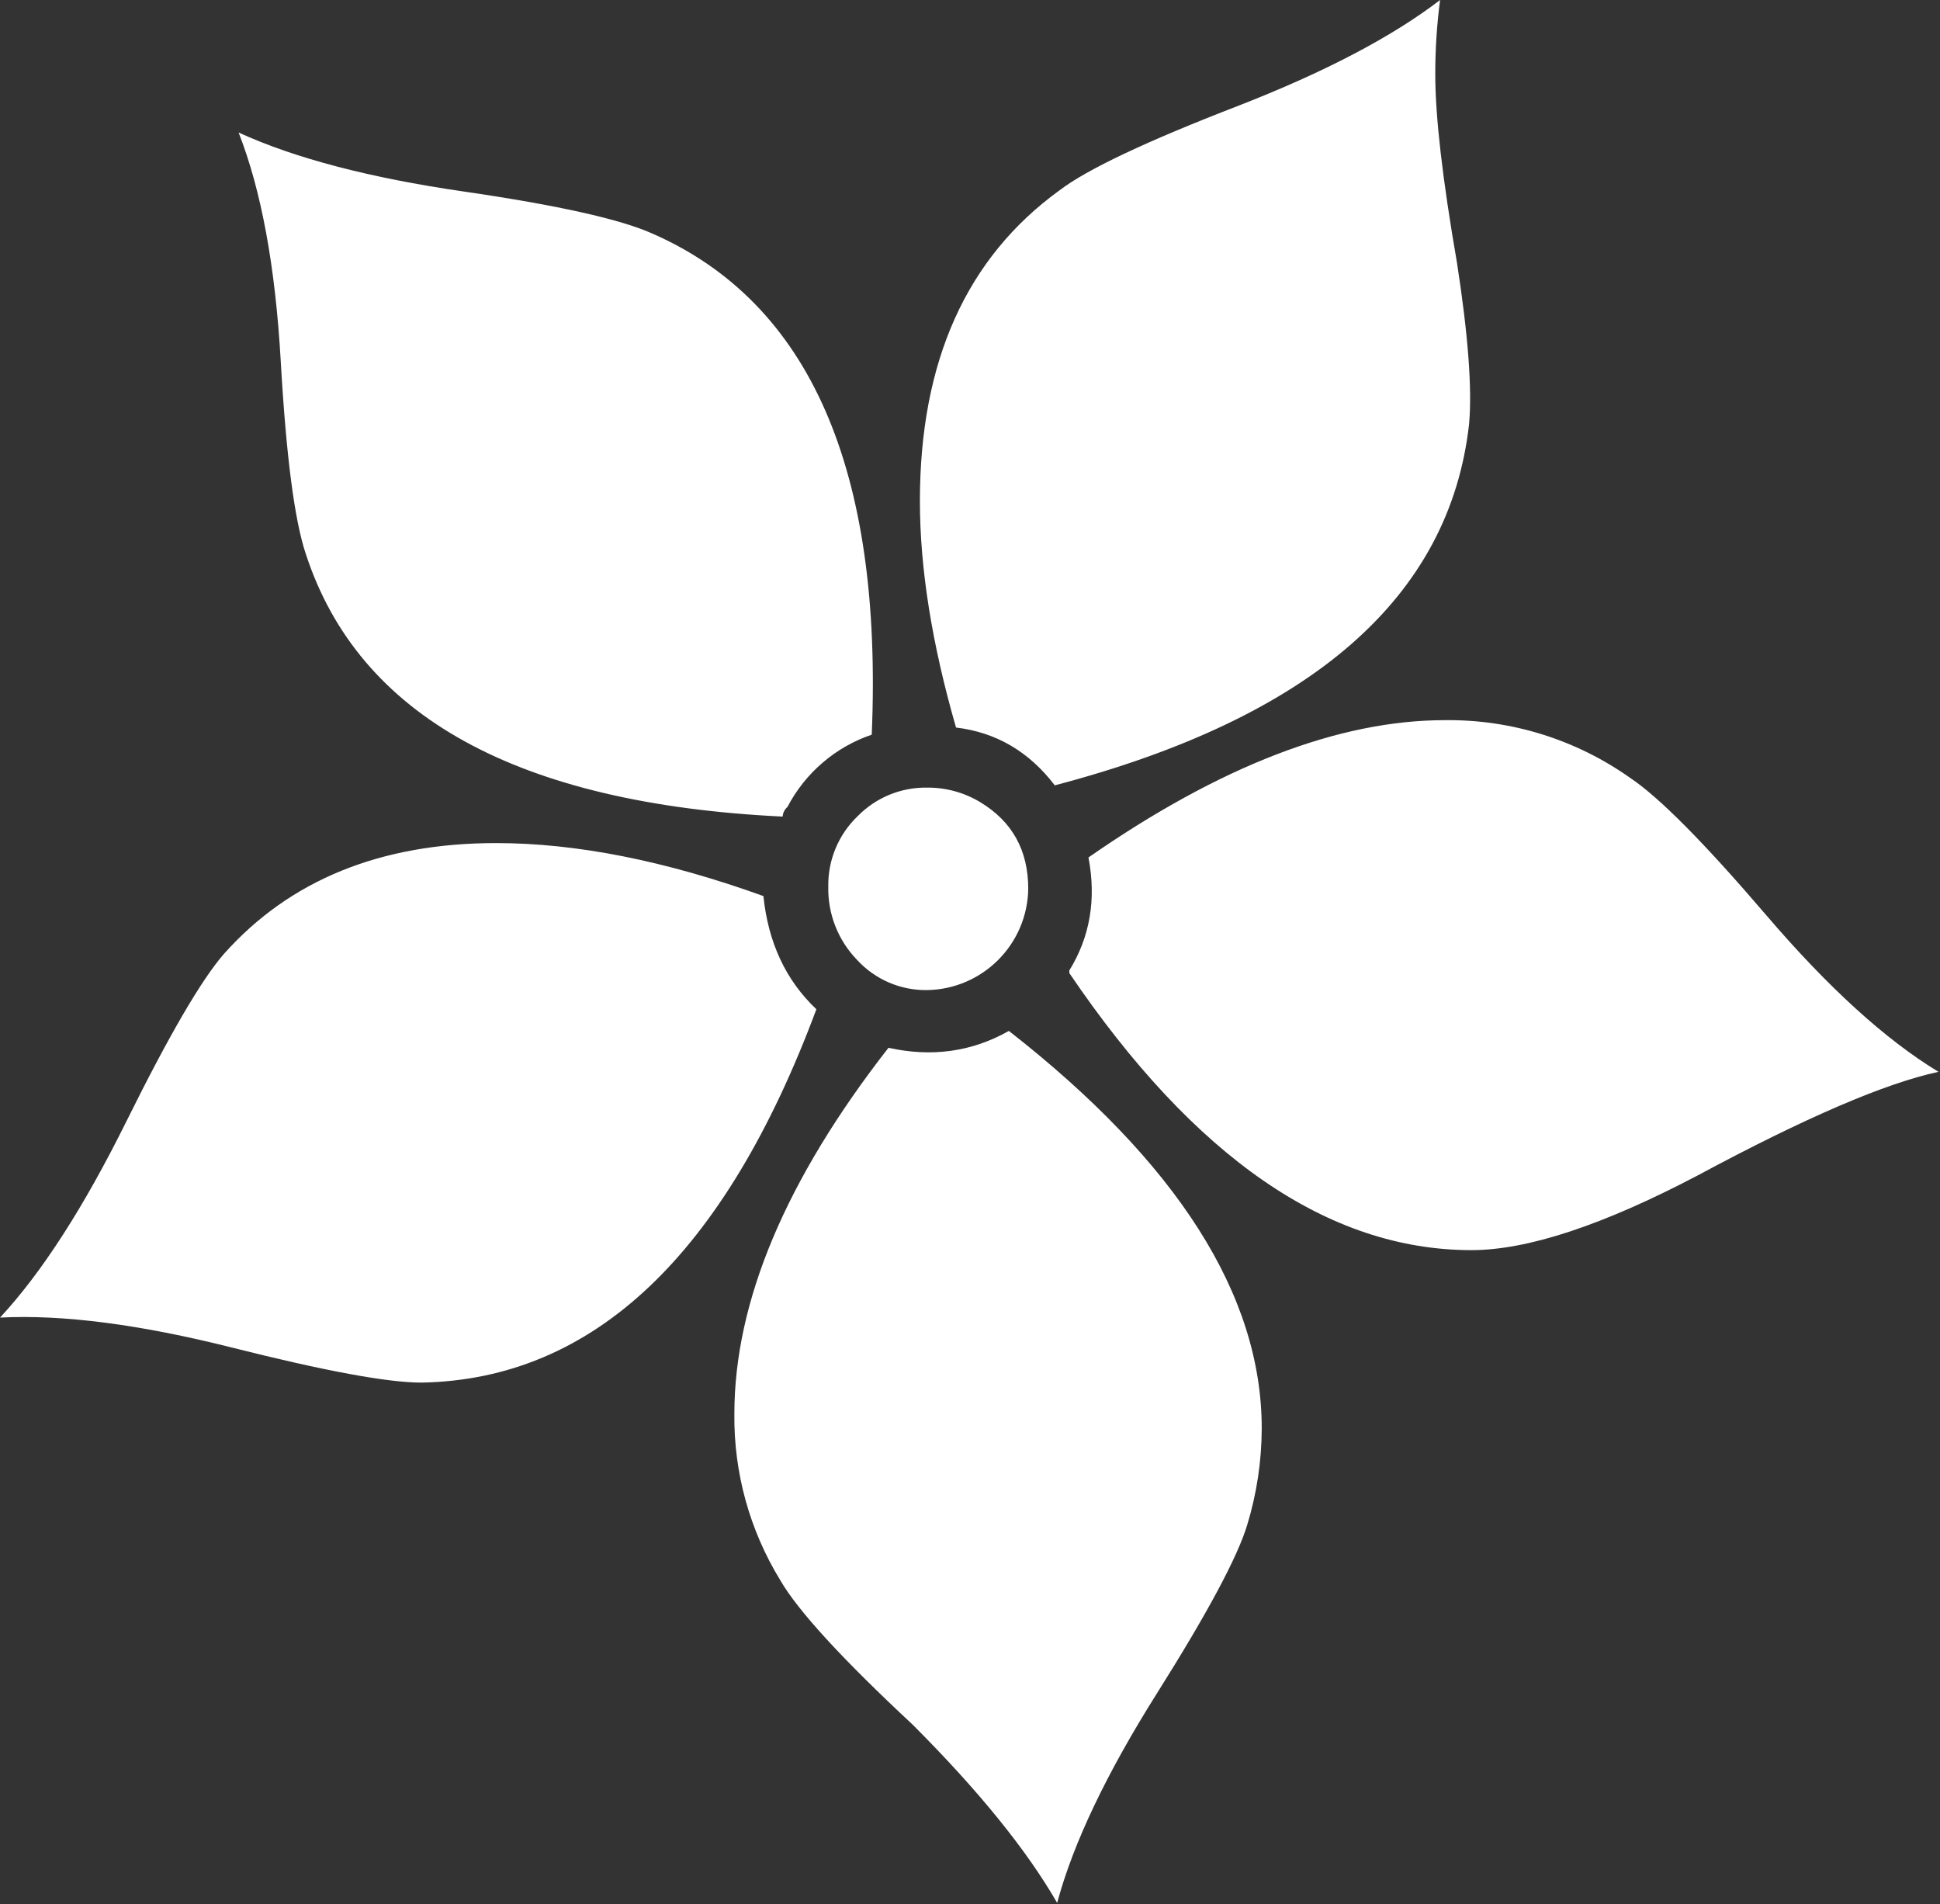 <?xml version="1.0" encoding="UTF-8"?>
<svg width="479px" height="470px" viewBox="0 0 479 470" version="1.1" xmlns="http://www.w3.org/2000/svg" xmlns:xlink="http://www.w3.org/1999/xlink">
    <rect x="0" y="0" width="479" height="470" fill="#333333" stroke="none"/>
    <!-- Generator: Sketch 44.1 (41455) - http://www.bohemiancoding.com/sketch -->
    <title>hejsfj logo</title>
    <desc>Created with Sketch.</desc>
    <defs></defs>
    <g id="Page-1" stroke="none" stroke-width="1" fill="none" fill-rule="evenodd">
        <g id="hejsfj-logo" fill-rule="nonzero" fill="#FFFFFF">
            <path d="M31.22,276.78 C41.72,255.58 49.747,241.807 55.3,235.46 C71.547,217.233 93.943,208.117 122.49,208.11 C142.303,208.11 164.303,212.47 188.49,221.19 C189.677,232.69 194.037,242.003 201.57,249.13 C178.977,309.797 146.473,340.517 104.06,341.29 C95.733,341.29 80.177,338.417 57.39,332.67 C34.603,326.923 15.477,324.447 0.01,325.24 C10.31,314.147 20.713,297.993 31.22,276.78 Z M114.46,47.27 C137.647,50.643 153.203,54.113 161.13,57.68 C199.97,74.727 218.007,115.95 215.24,181.35 C206.268,184.401 198.815,190.789 194.43,199.19 C193.728,199.79 193.299,200.649 193.24,201.57 C127.833,198.43 88.59,176.823 75.51,136.75 C72.717,128.43 70.653,112.577 69.32,89.19 C67.987,65.803 64.517,46.977 58.91,32.71 C72.75,39.05 91.267,43.903 114.46,47.27 Z M181.32,349.02 C181.32,321.28 194.003,291.153 219.37,258.64 C230.07,261.02 239.98,259.633 249.1,254.48 C290.72,286.987 311.53,319.69 311.53,352.59 C311.51,360.649 310.307,368.661 307.96,376.37 C305.58,384.303 298.147,398.177 285.66,417.99 C273.173,437.803 264.96,455.047 261.02,469.72 C253.487,456.64 241.593,441.973 225.34,425.72 C207.893,409.473 196.993,397.583 192.64,390.05 C185.082,377.711 181.158,363.489 181.32,349.02 L181.32,349.02 Z M211.67,201.56 C216.184,196.901 222.424,194.316 228.91,194.42 C233.516,194.382 238.042,195.618 241.99,197.99 C249.917,202.75 253.88,209.887 253.88,219.4 C253.671,233.12 242.6,244.191 228.88,244.4 C222.338,244.488 216.068,241.786 211.64,236.97 C206.929,232.127 204.36,225.595 204.51,218.84 C204.402,212.337 206.994,206.08 211.67,201.56 Z M227.13,123.67 C227.13,89.183 238.627,63.617 261.62,46.97 C268.353,41.823 283.02,34.887 305.62,26.16 C327.027,17.833 343.677,9.113 355.57,2.84217094e-14 C354.763,6.11 354.365,12.267 354.38,18.43 C354.38,28.743 356.163,44.203 359.73,64.81 C362.497,82.65 363.497,95.93 362.73,104.65 C357.95,147.457 323.85,177.193 260.43,193.86 C254.083,185.533 245.957,180.777 236.05,179.59 C230.103,158.97 227.13,140.33 227.13,123.67 Z M263.99,239.61 C269.137,231.283 270.723,221.967 268.75,211.66 C301.25,189.067 330.583,177.77 356.75,177.77 C373.135,177.567 389.163,182.563 402.53,192.04 C409.663,196.8 420.86,208.097 436.12,225.93 C451.38,243.763 465.55,256.647 478.63,264.58 C465.55,267.36 445.73,275.883 419.17,290.15 C395.783,302.443 377.167,308.59 363.32,308.59 C328.033,308.59 294.937,285.797 264.03,240.21 L264.03,239.62 L263.99,239.61 Z" id="Shape"></path>
        </g>
    </g>
</svg>